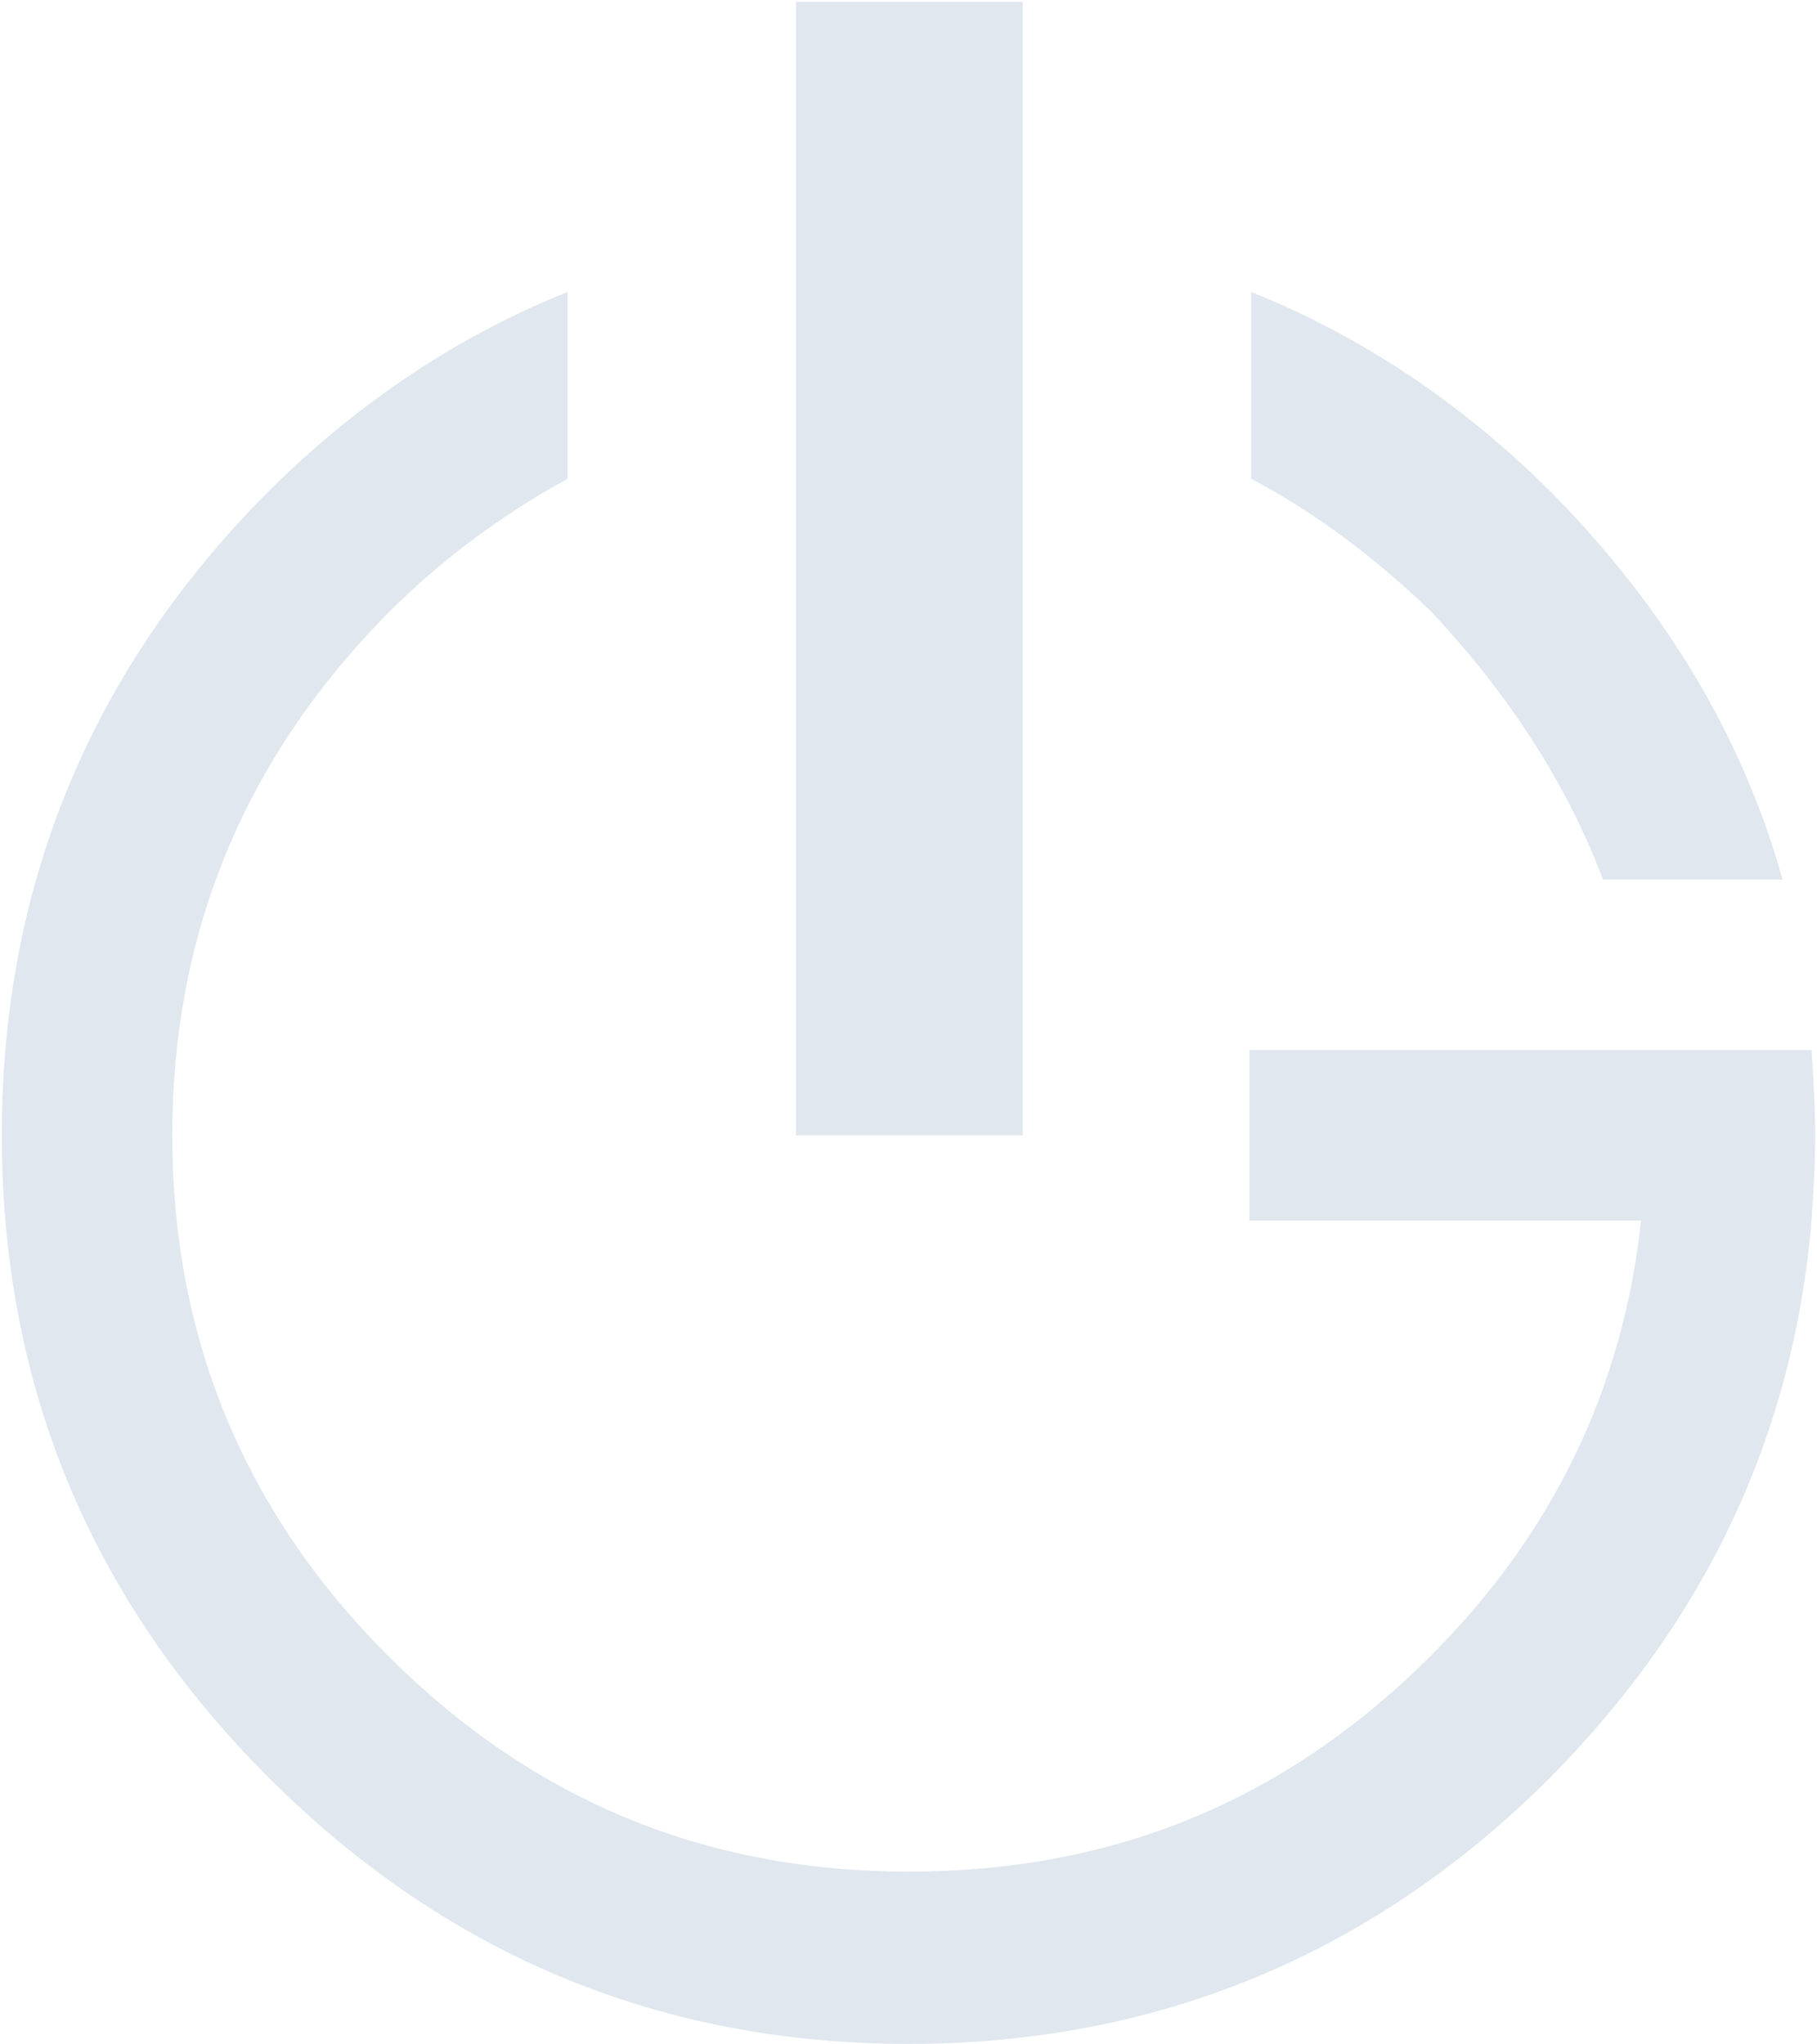 <?xml version="1.0" encoding="utf-8"?>
<!-- Generator: Adobe Illustrator 19.2.1, SVG Export Plug-In . SVG Version: 6.00 Build 0)  -->
<svg version="1.1" id="Layer_1" xmlns="http://www.w3.org/2000/svg" xmlns:xlink="http://www.w3.org/1999/xlink" x="0px" y="0px"
	 viewBox="0 0 100.2 112.7" style="enable-background:new 0 0 100.2 112.7;" xml:space="preserve">
<style type="text/css">
	.st0{fill:#E0E7EE;}
</style>
<g>
	<rect x="43.9" y="0.1" class="st0" width="12.5" height="62.5"/>
	<path class="st0" d="M88.4,48.5h9.9c-2.2-7.9-6.5-15-12.7-21.3c-5-5-10.6-8.7-16.6-11.1v10.3c3.6,1.9,6.9,4.4,10,7.4
		C83.2,38.3,86.4,43.2,88.4,48.5L88.4,48.5z"/>
	<path class="st0" d="M99.9,67.3c0.1-1.5,0.2-3.1,0.2-4.7s-0.1-3.1-0.2-4.7H68.9v9.4h21.6c-1,9.2-4.8,17.2-11.6,24
		c-8,8-17.5,11.9-28.8,11.9s-20.8-4-28.7-11.9C13.5,83.4,9.5,73.8,9.5,62.6s4-20.8,11.9-28.8c3-3,6.4-5.5,9.9-7.4V16.1
		c-6,2.4-11.6,6.1-16.6,11.1C5,37,0.1,48.8,0.1,62.6C0.1,76.4,5,88.2,14.8,98c9.8,9.8,21.6,14.7,35.3,14.7s25.6-4.9,35.4-14.7
		C94.1,89.3,98.9,79.1,99.9,67.3L99.9,67.3z"/>
</g>
</svg>
